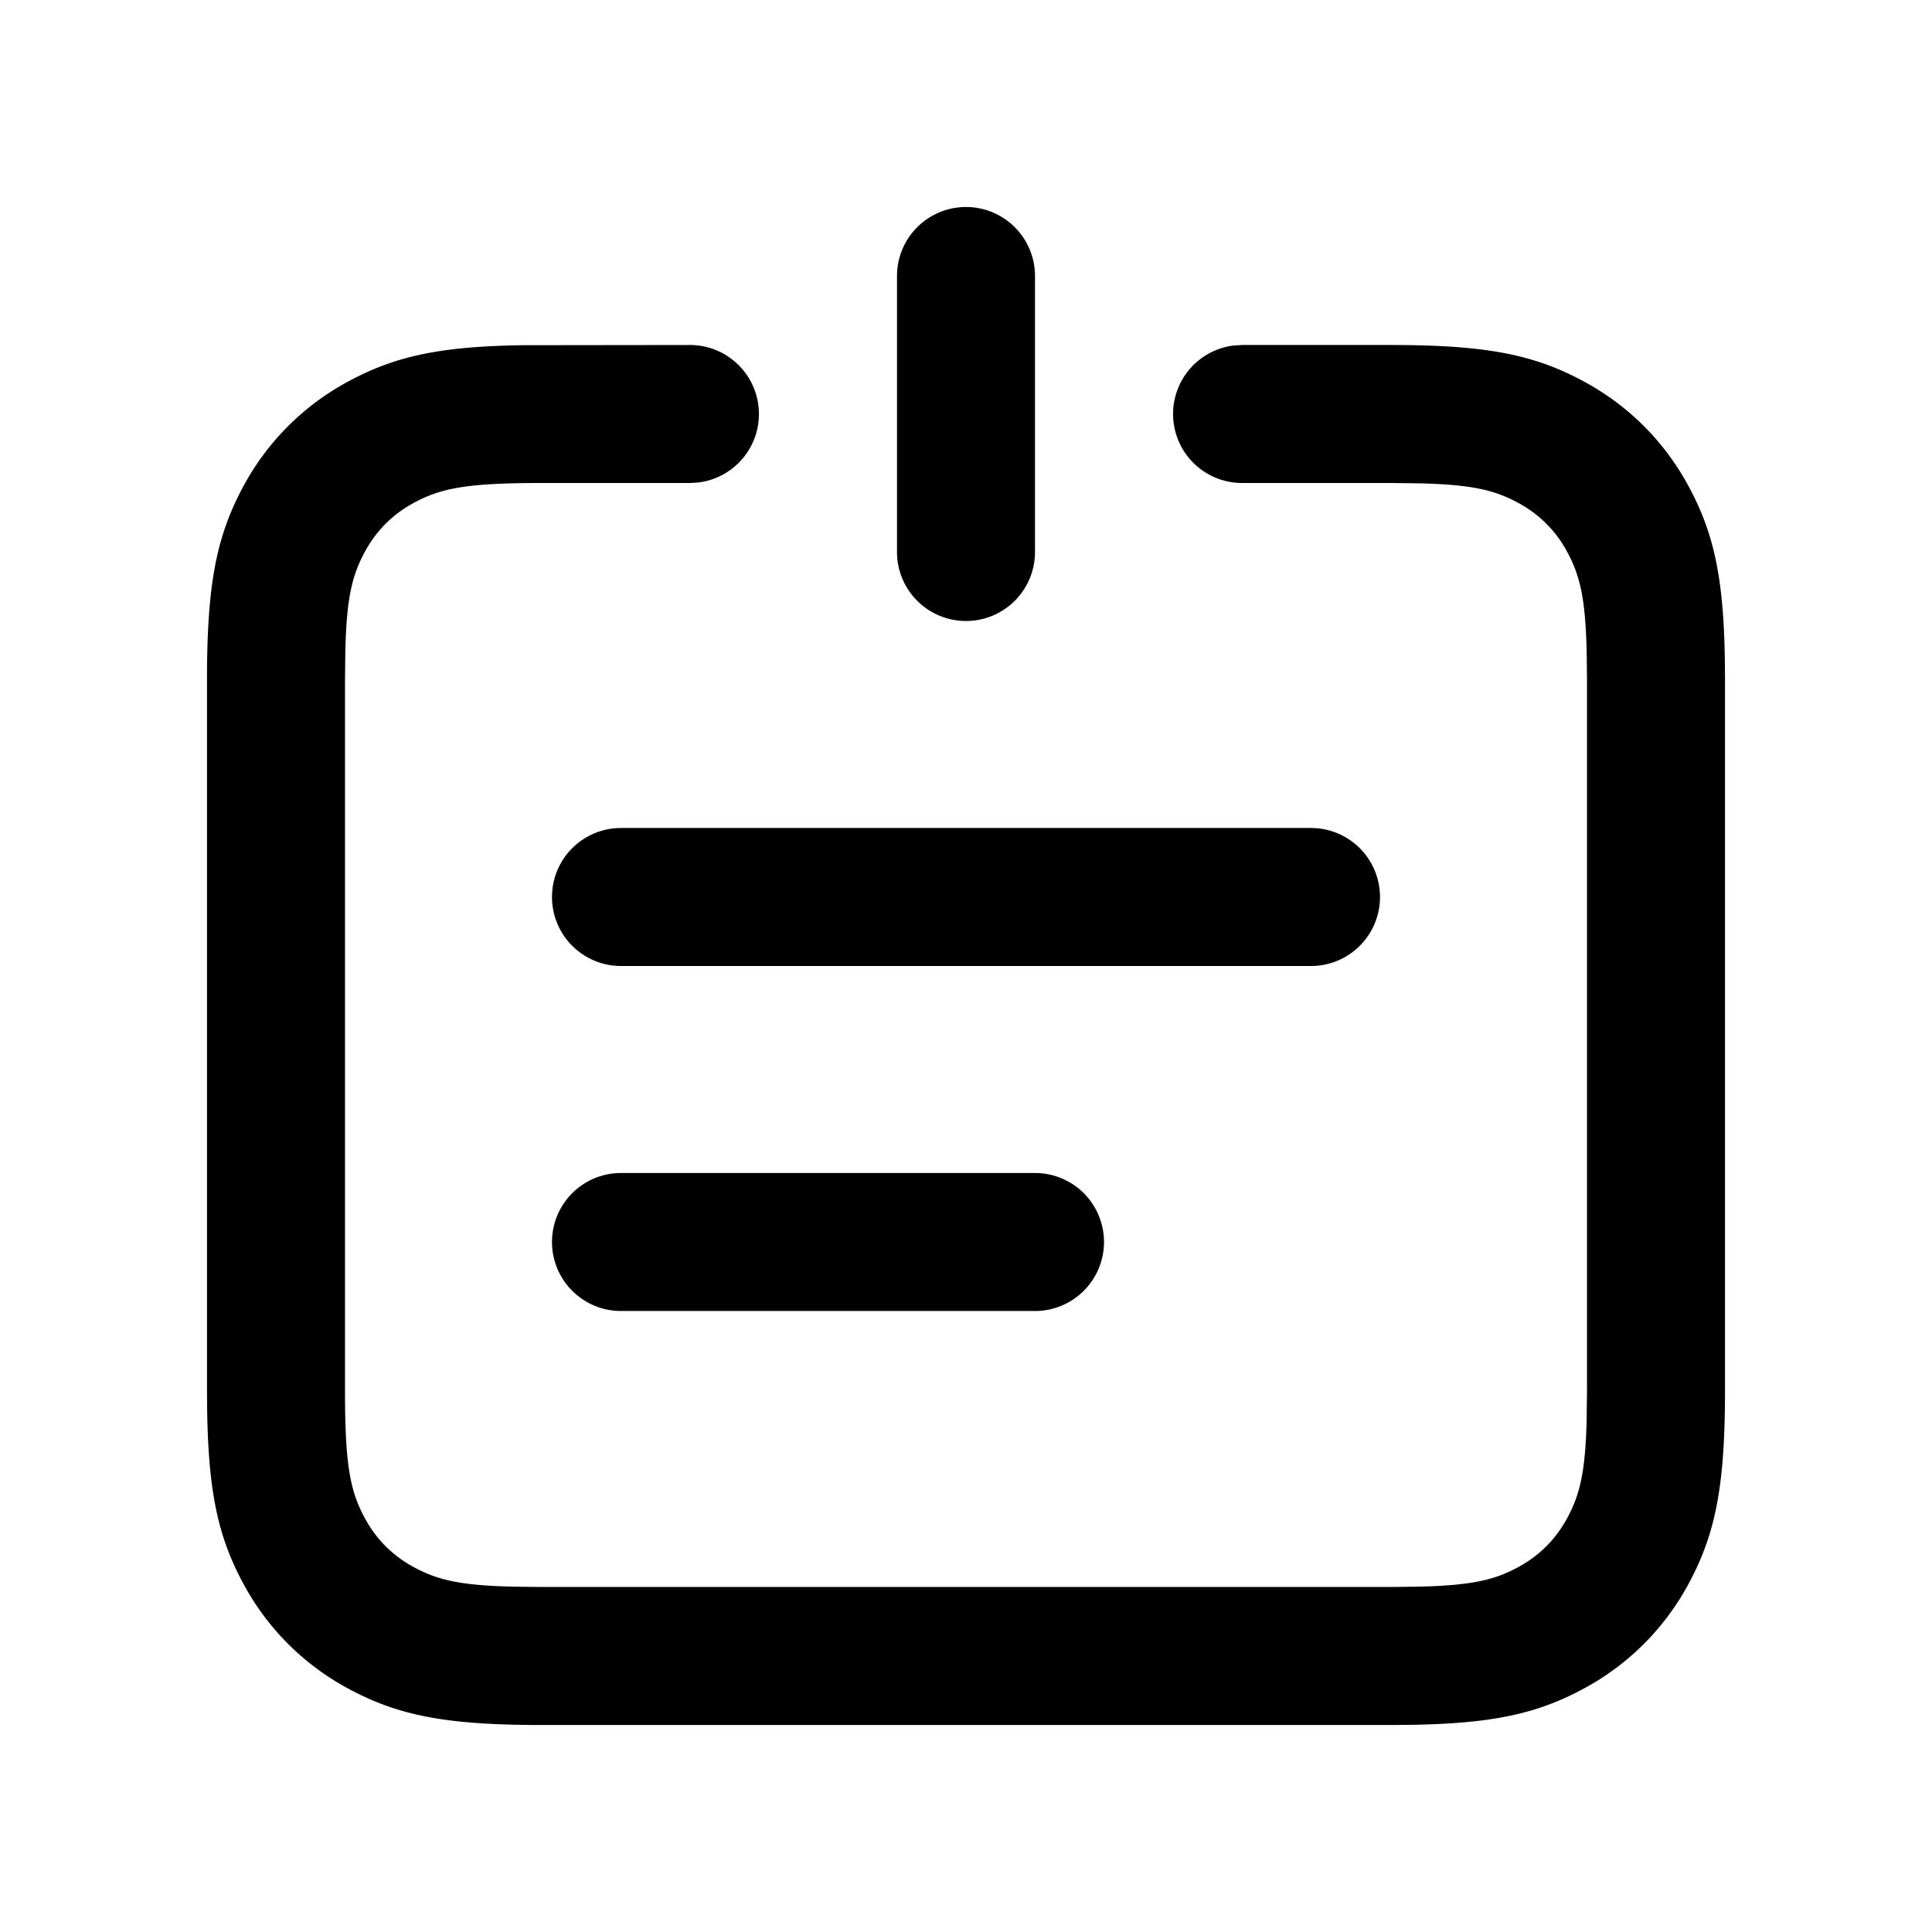 <svg width="28" height="28" xmlns="http://www.w3.org/2000/svg"><g fill="none"><path opacity=".527" d="M0 0H28V28H0z"/><path d="M20.154 5c1.37 0 2.063.134 2.783.519.663.355 1.19.881 1.544 1.544.36.672.5 1.32.517 2.518l.002.265v10.308c0 1.37-.134 2.063-.519 2.783a3.726 3.726 0 0 1-1.544 1.544c-.672.36-1.32.5-2.518.517l-.265.002H7.846c-1.37 0-2.063-.134-2.783-.519a3.726 3.726 0 0 1-1.544-1.544c-.36-.672-.5-1.32-.517-2.518L3 20.154V9.846c0-1.37.134-2.063.519-2.783A3.726 3.726 0 0 1 5.063 5.52c.672-.36 1.32-.5 2.518-.517L10 5a1 1 0 0 1 .117 1.993L10 7H7.846c-1.068 0-1.449.073-1.84.283-.314.168-.555.409-.723.723-.18.335-.26.663-.278 1.422L5 9.846v10.308c0 1.068.073 1.449.283 1.84.168.314.409.555.723.723.335.18.663.26 1.422.278l.418.005h12.308l.418-.005c.76-.019 1.087-.098 1.422-.278.314-.168.555-.409.723-.723.18-.335.26-.663.278-1.422l.005-.418V9.846l-.005-.418c-.019-.76-.098-1.087-.278-1.422a1.726 1.726 0 0 0-.723-.723c-.335-.18-.663-.26-1.422-.278L20.154 7H18a1 1 0 0 1-.117-1.993L18 5h2.154zM15 17a1 1 0 0 1 0 2H9a1 1 0 0 1 0-2h6zm4-5a1 1 0 0 1 0 2H9a1 1 0 0 1 0-2h10zm-5-9a1 1 0 0 1 1 1v4a1 1 0 0 1-2 0V4a1 1 0 0 1 1-1z" fill="currentColor"/></g></svg>
